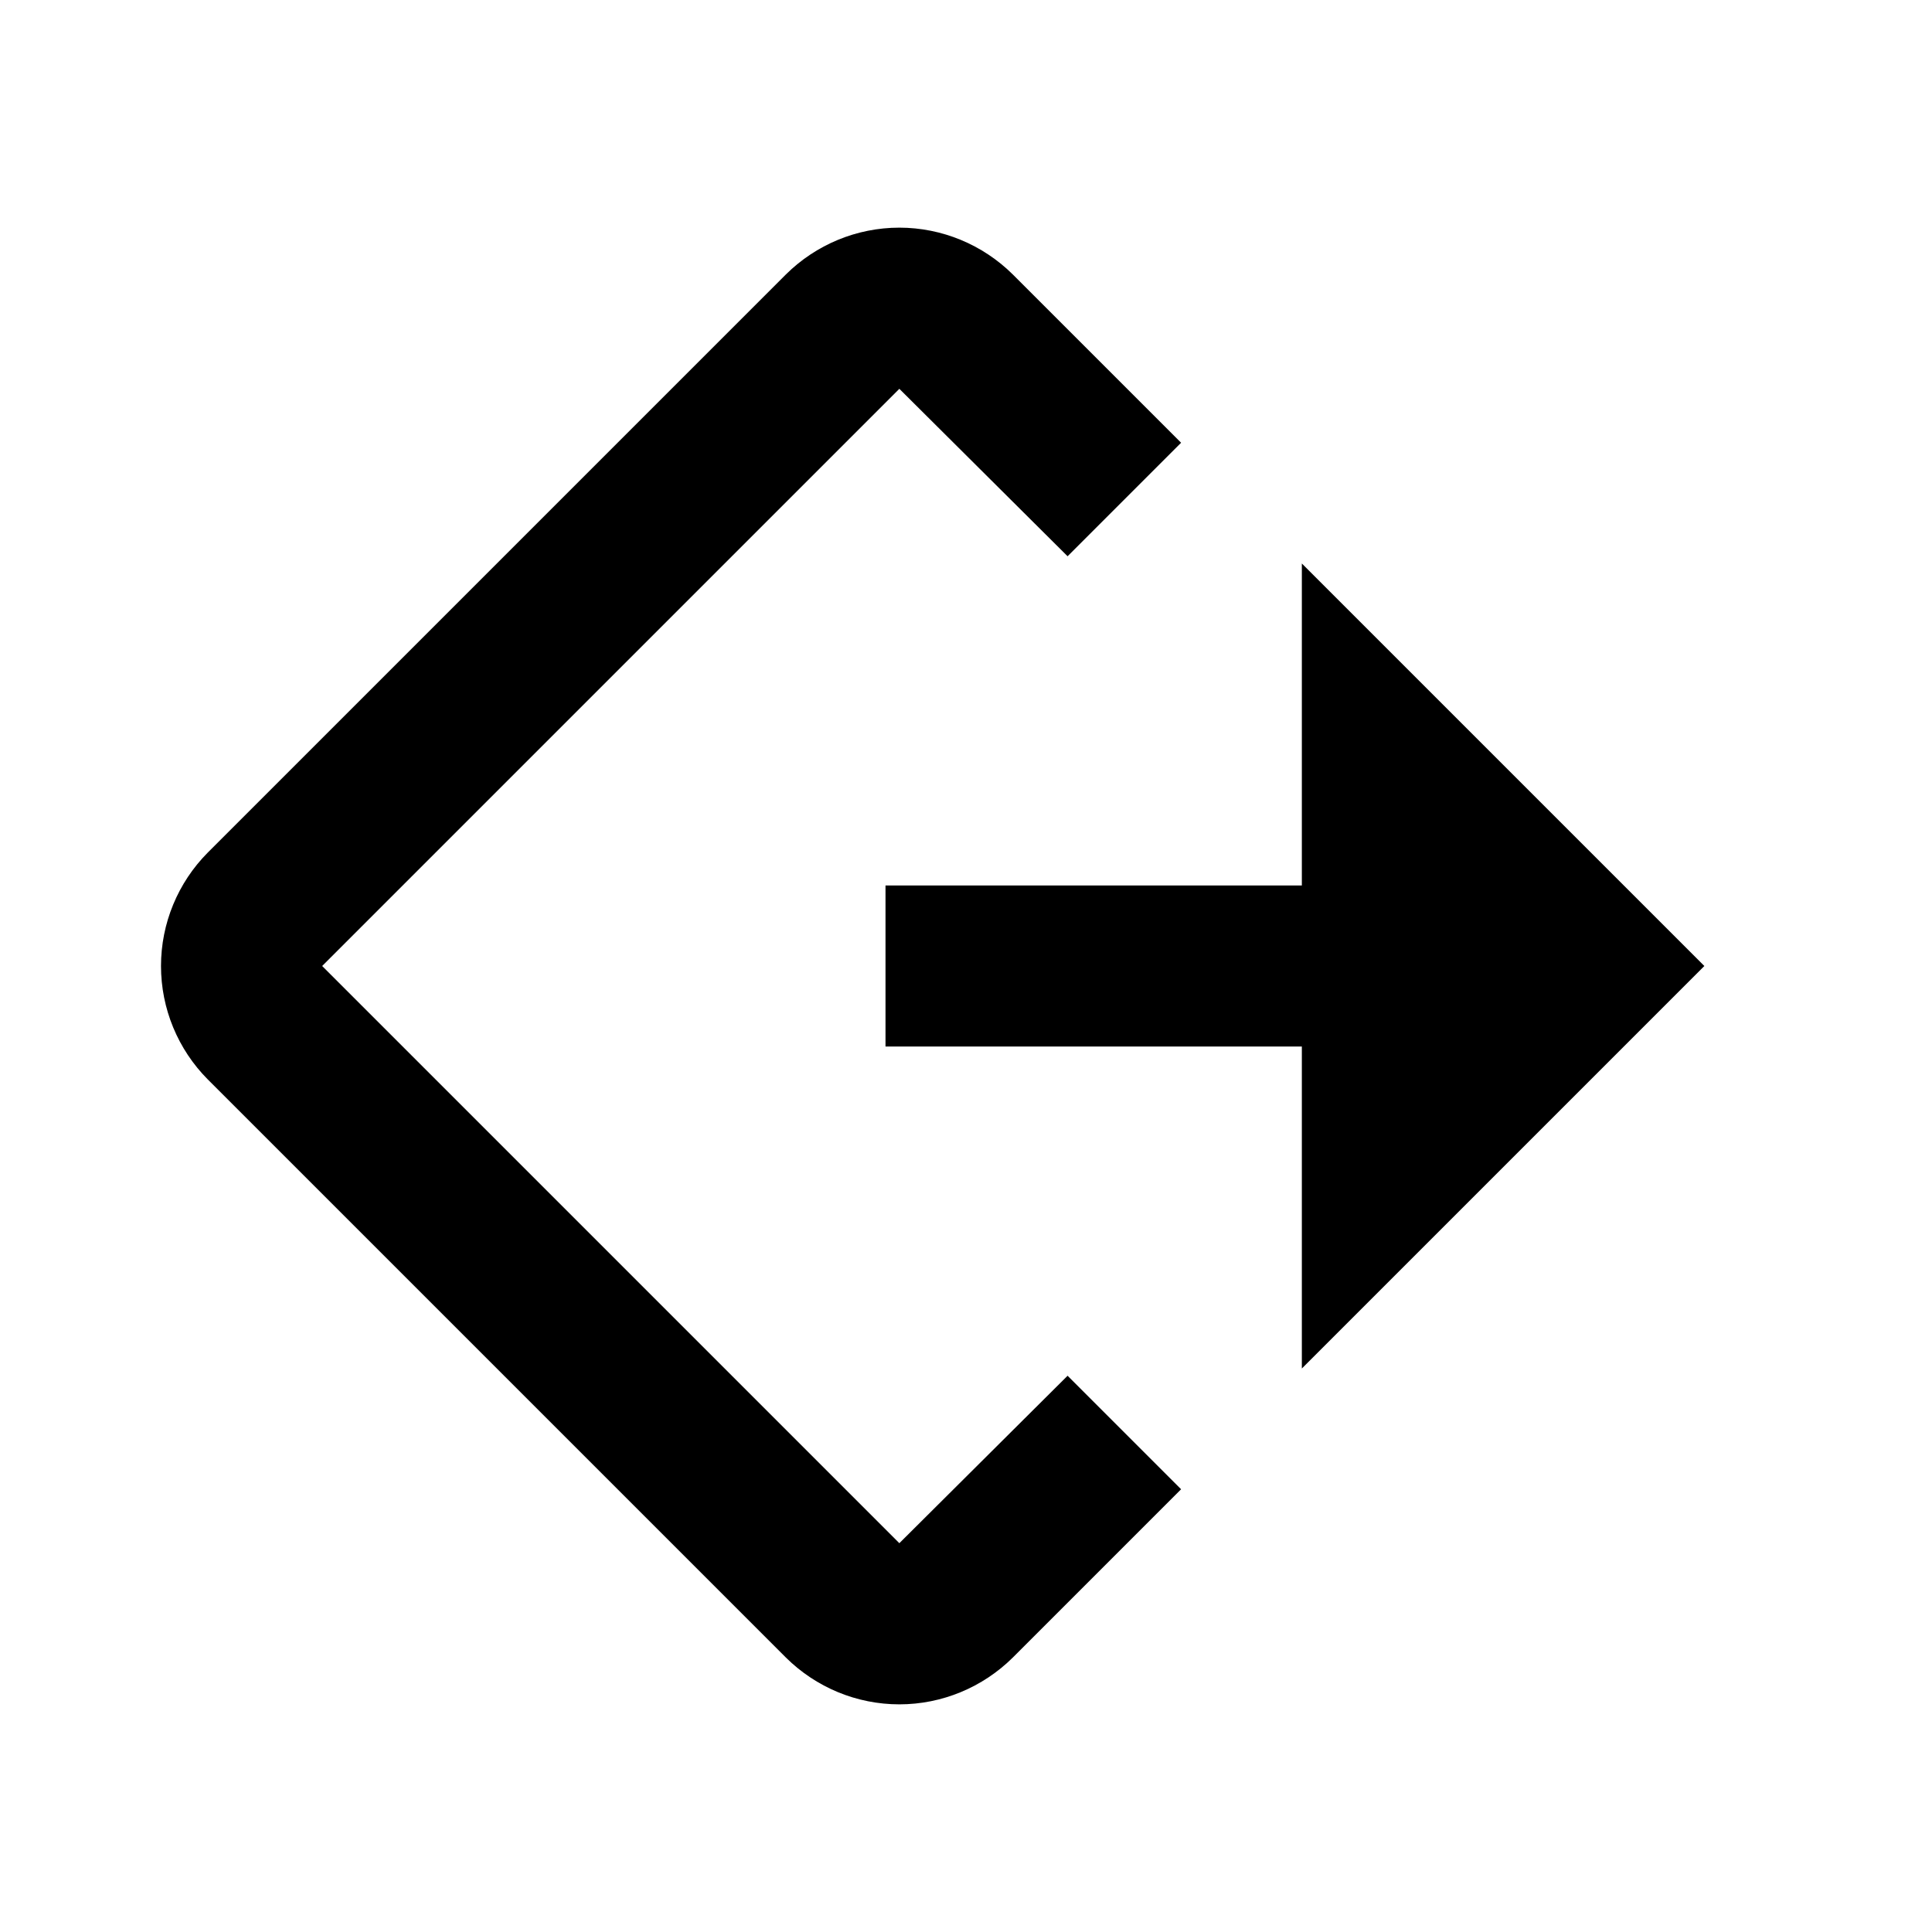 <svg id="export" width="24" height="24" viewBox="0 0 24 24" xmlns="http://www.w3.org/2000/svg">
<path d="M2.582 10.59L9.762 3.41C10.137 3.038 10.643 2.828 11.172 2.828C11.7 2.828 12.207 3.038 12.582 3.41L14.672 5.5L13.262 6.91L11.172 4.83L4.002 12L11.172 19.17L13.262 17.09L14.672 18.5L12.582 20.59C12.207 20.962 11.7 21.172 11.172 21.172C10.643 21.172 10.137 20.962 9.762 20.59L2.582 13.41C2.209 13.035 2 12.528 2 12C2 11.472 2.209 10.965 2.582 10.59V10.59Z"/>
<path d="M11 11H16.172V7L21.172 12L16.172 17V13H11V11Z"/>
</svg>
